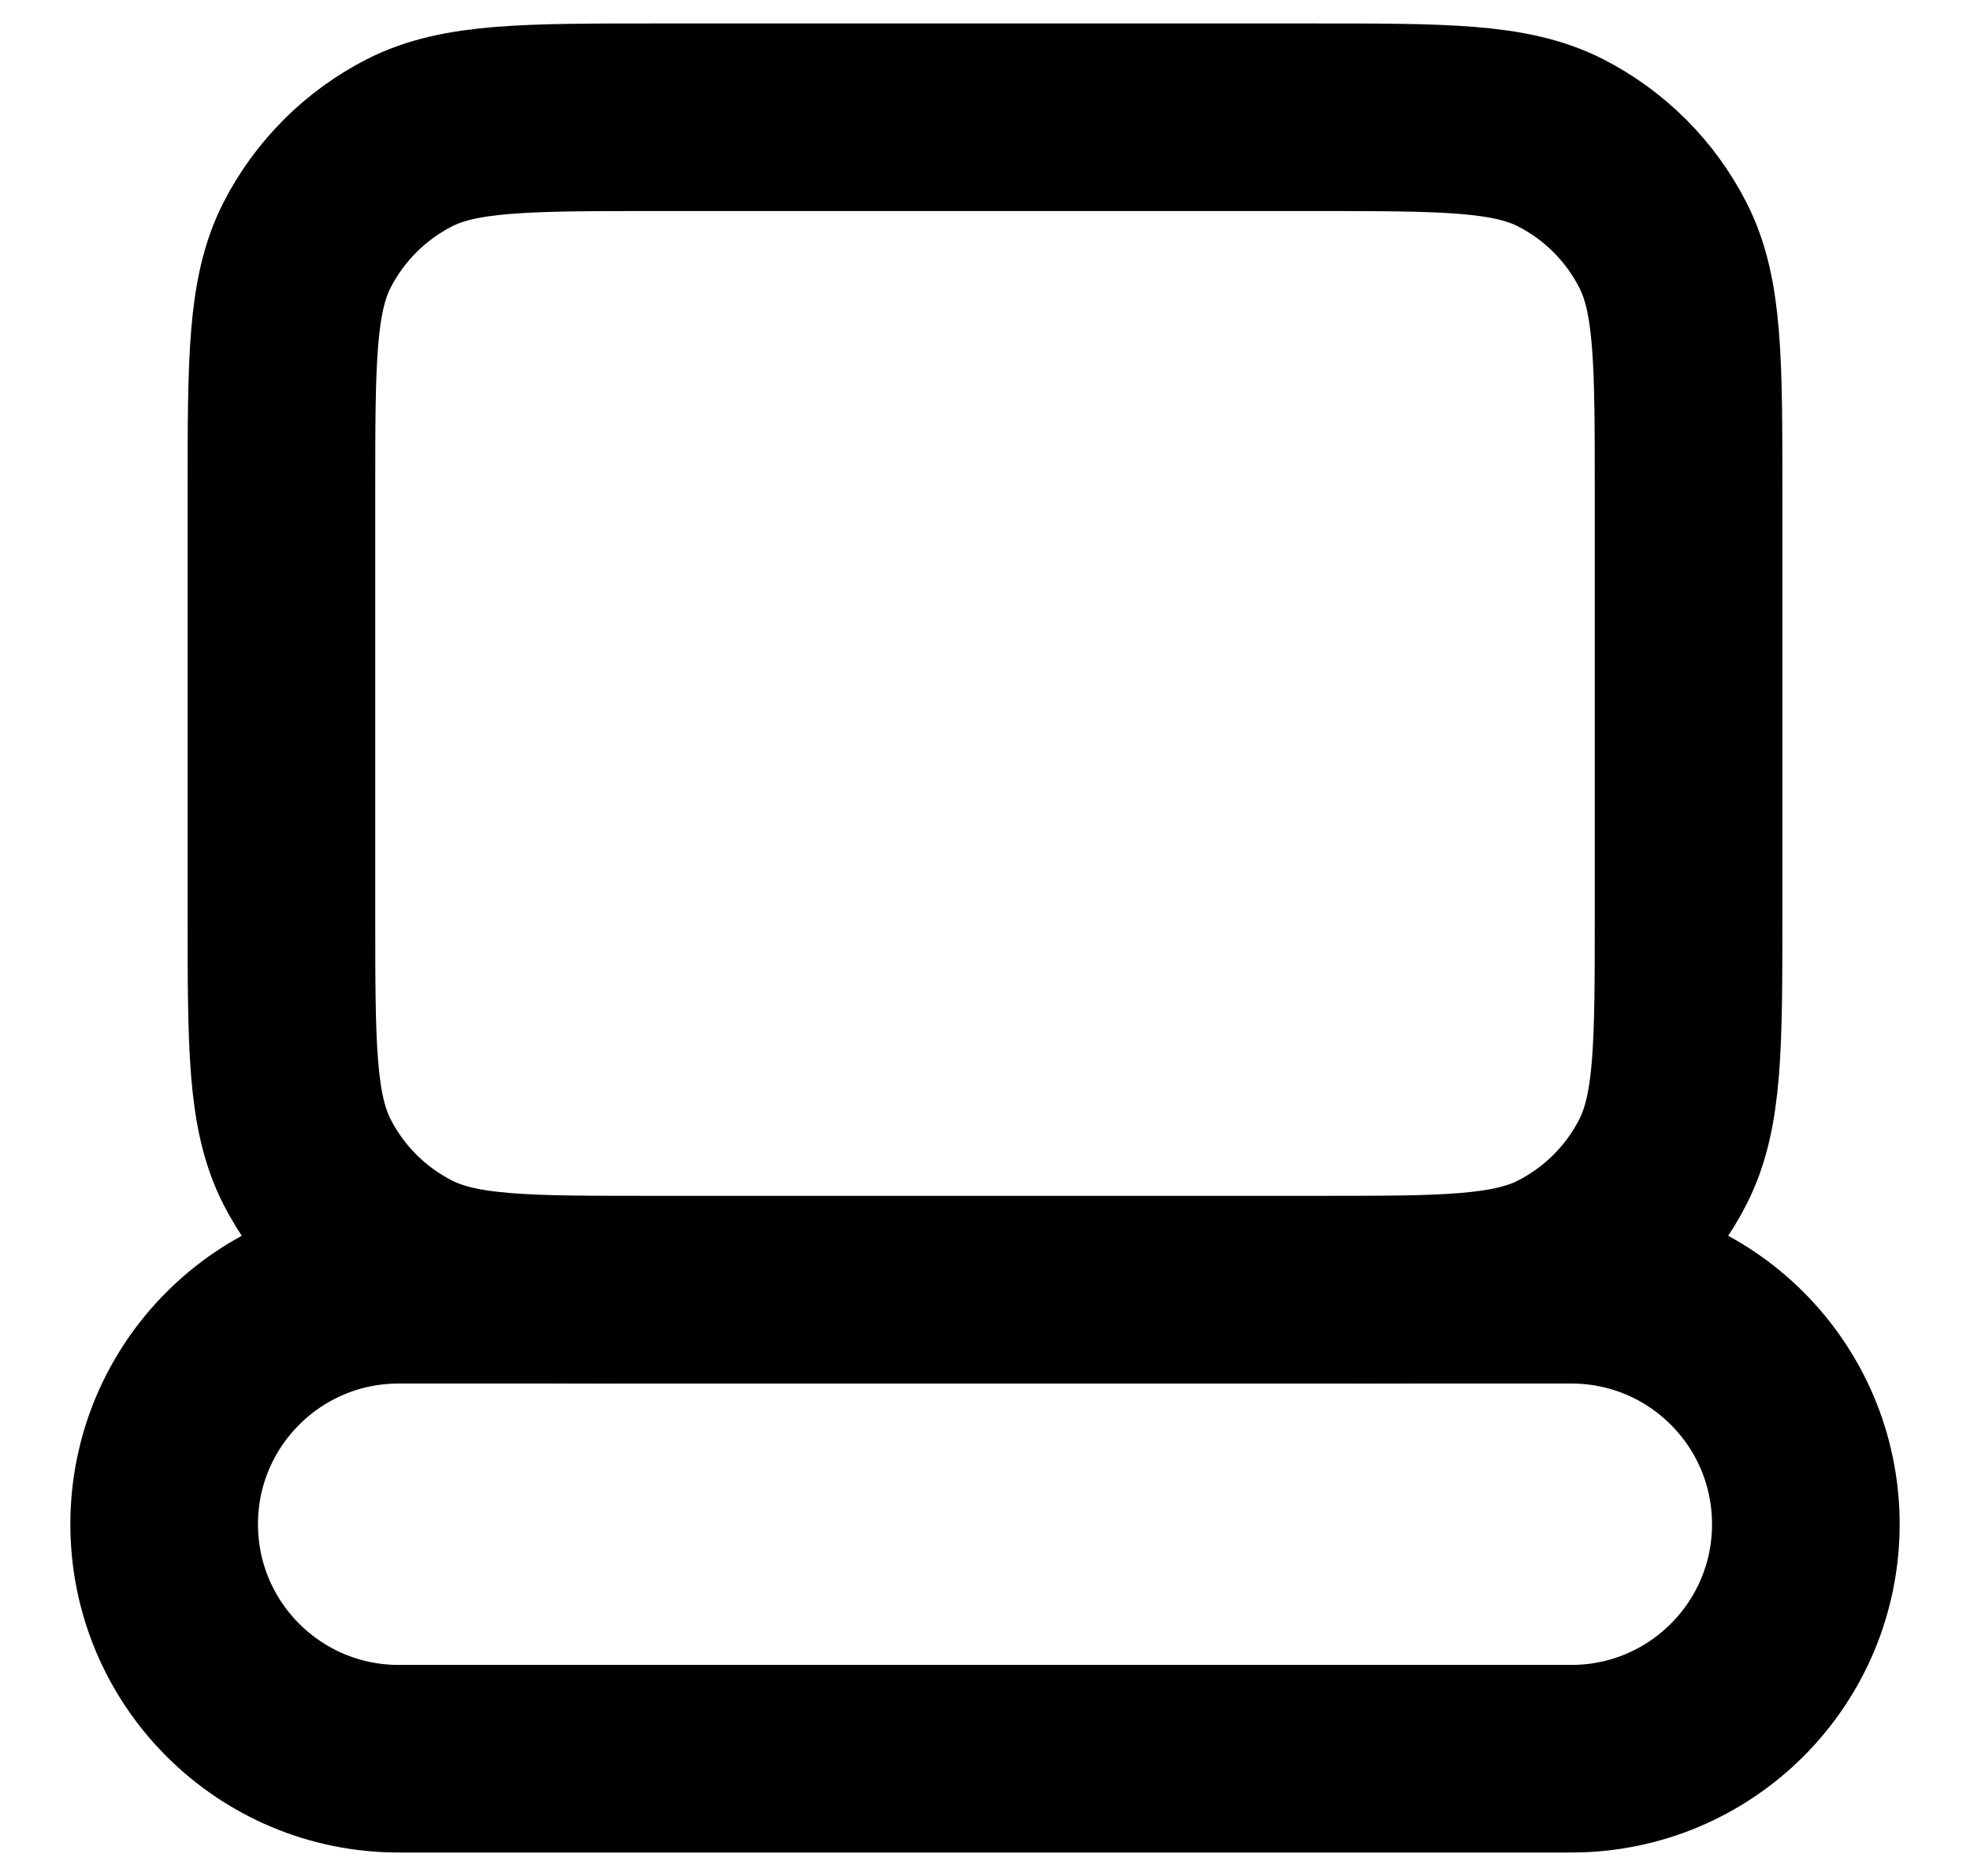 <svg xmlns="http://www.w3.org/2000/svg" width="21" height="20" viewBox="0 0 21 20" fill="none">
    <g clip-path="url(#clip0_127_266)">
        <path d="M3 5.25C3 3.85 3 3.15 3.272 2.615C3.512 2.145 3.895 1.762 4.365 1.522C4.9 1.25 5.6 1.25 7 1.25H14C15.4 1.25 16.1 1.25 16.635 1.522C17.105 1.762 17.488 2.145 17.727 2.615C18 3.15 18 3.85 18 5.25V9.75C18 11.15 18 11.85 17.727 12.385C17.488 12.855 17.105 13.238 16.635 13.477C16.1 13.75 15.4 13.75 14 13.75H7C5.6 13.75 4.9 13.75 4.365 13.477C3.895 13.238 3.512 12.855 3.272 12.385C3 11.85 3 11.15 3 9.75V5.25Z" stroke="currentcolor" stroke-width="2"/>
        <path d="M1.75 16.25C1.75 14.869 2.869 13.75 4.25 13.75H16.75C18.131 13.75 19.25 14.869 19.25 16.25C19.25 17.631 18.131 18.75 16.75 18.75H4.25C2.869 18.75 1.75 17.631 1.75 16.25Z" stroke="currentcolor" stroke-width="2"/>
    </g>
    <defs>
        <clipPath id="clip0_127_266">
            <rect width="20" height="20" fill="currentcolor" transform="translate(0.5)"/>
        </clipPath>
    </defs>
</svg>